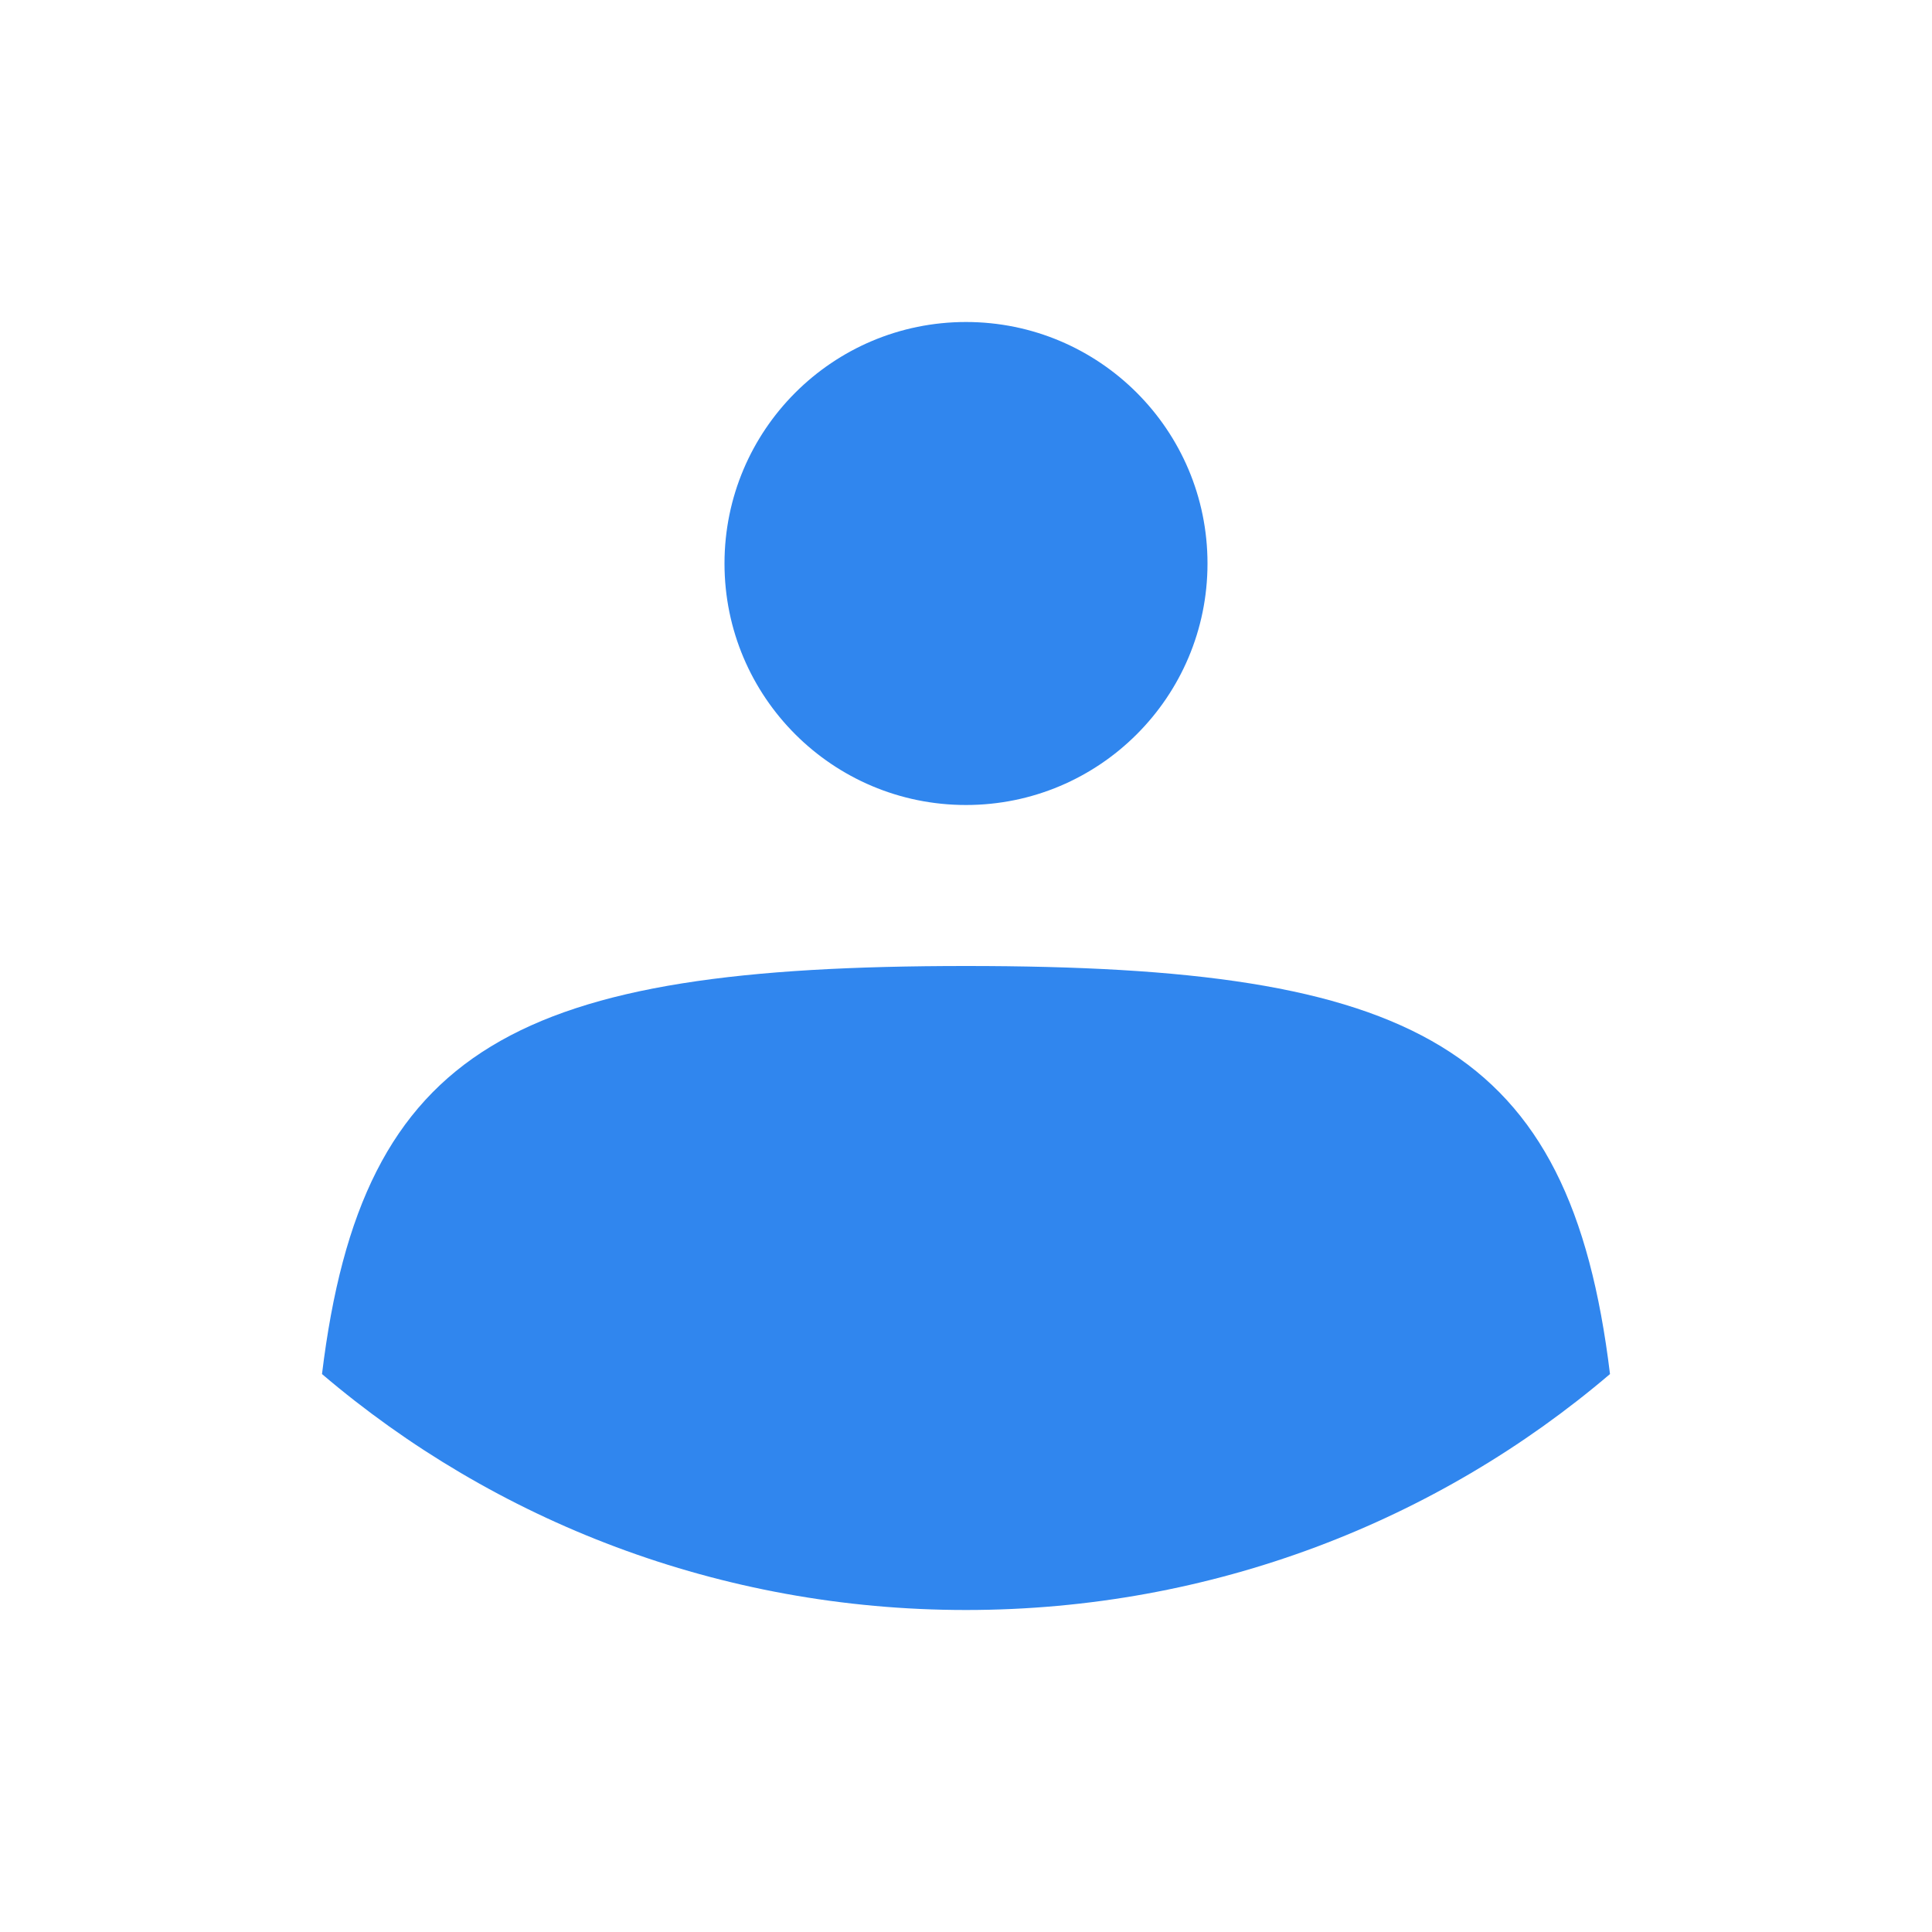 <svg width="24" height="24" viewBox="0 0 24 24" fill="none" xmlns="http://www.w3.org/2000/svg">
<path d="M4 17.069C4.498 12.973 6.435 12 12 12C17.566 12 19.502 12.973 20 17.069C17.857 18.895 15.06 20 12 20C8.94 20 6.143 18.895 4 17.069Z" fill="#3086EE"/>
<path d="M12 10C13.657 10 15 8.657 15 7C15 5.343 13.657 4 12 4C10.343 4 9 5.343 9 7C9 8.657 10.343 10 12 10Z" fill="#3086EE"/>
</svg>

